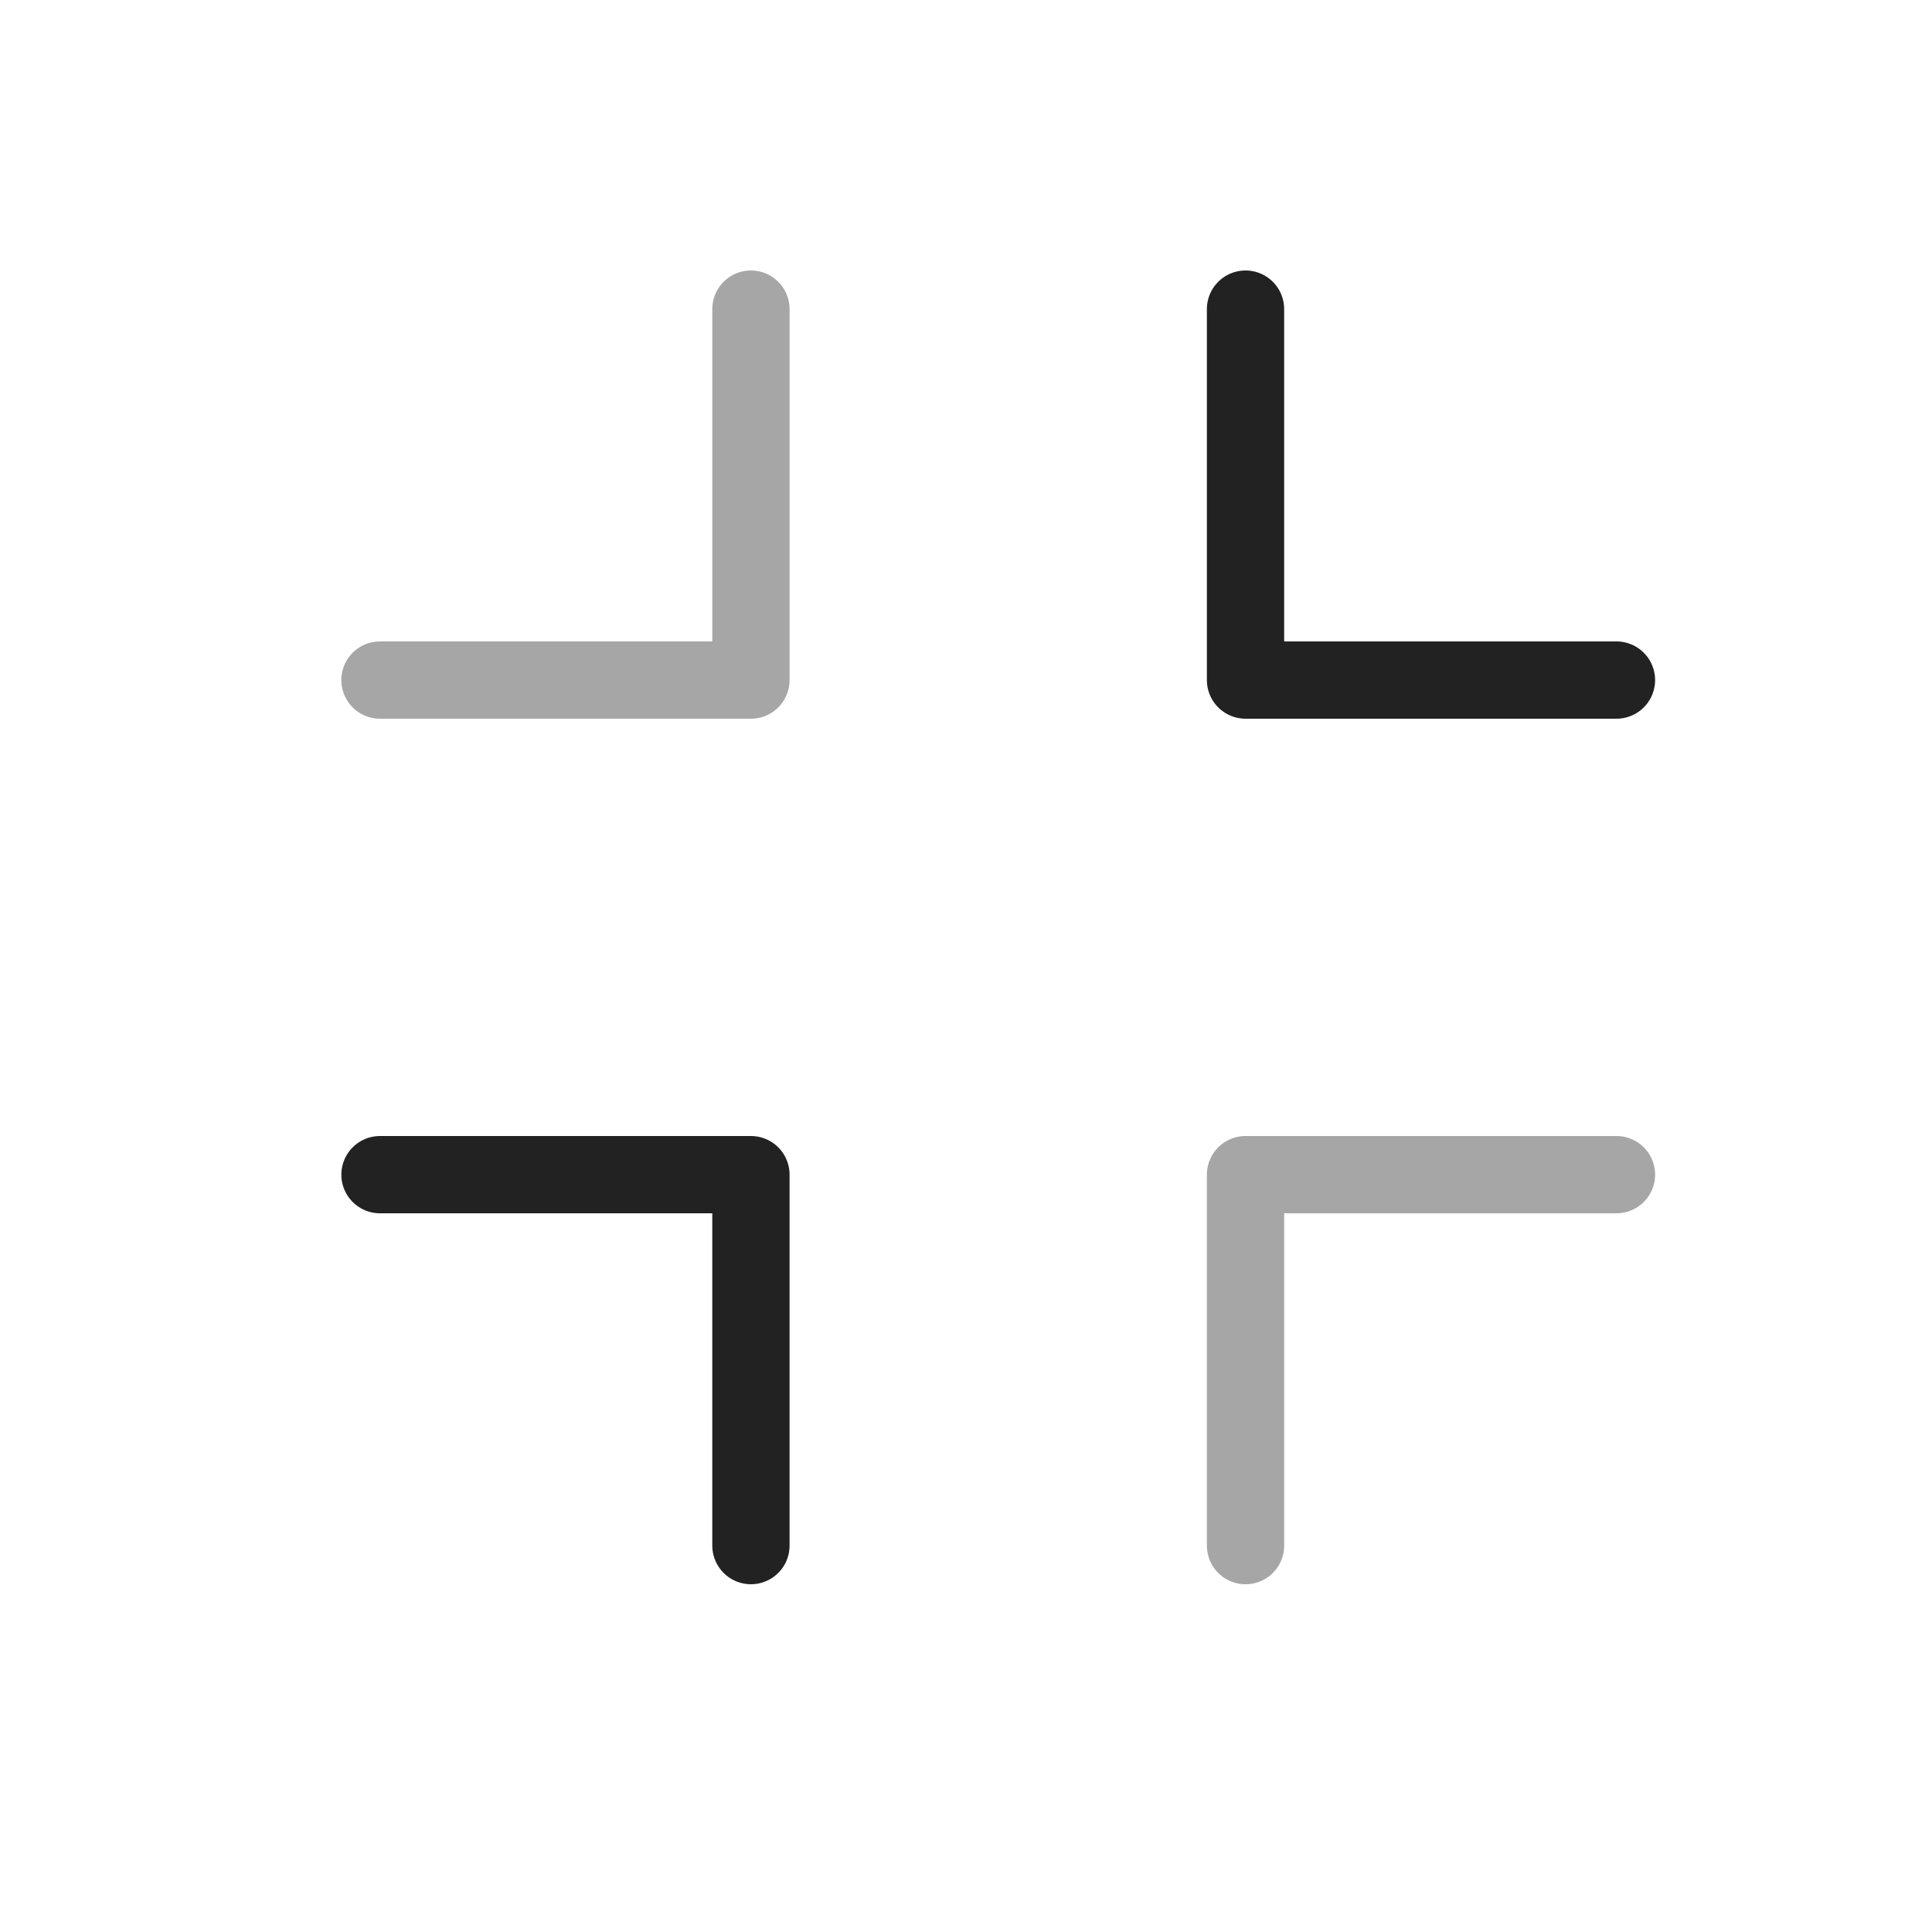 <?xml version="1.0" encoding="UTF-8" standalone="yes"?>
<svg width="25" height="25" viewBox="0 0 25 25" fill="none" xmlns="http://www.w3.org/2000/svg">
  <path d="M20.917 8.8H16.117V4" stroke="#222222" stroke-linecap="round" stroke-linejoin="round"/>
  <path d="M4.917 15.2H9.717V20" stroke="#222222" stroke-linecap="round" stroke-linejoin="round"/>
  <path opacity="0.4" d="M16.117 20V15.2H20.917" stroke="#222222" stroke-linecap="round" stroke-linejoin="round"/>
  <path opacity="0.4" d="M9.717 4V8.8H4.917" stroke="#222222" stroke-linecap="round" stroke-linejoin="round"/>
</svg>